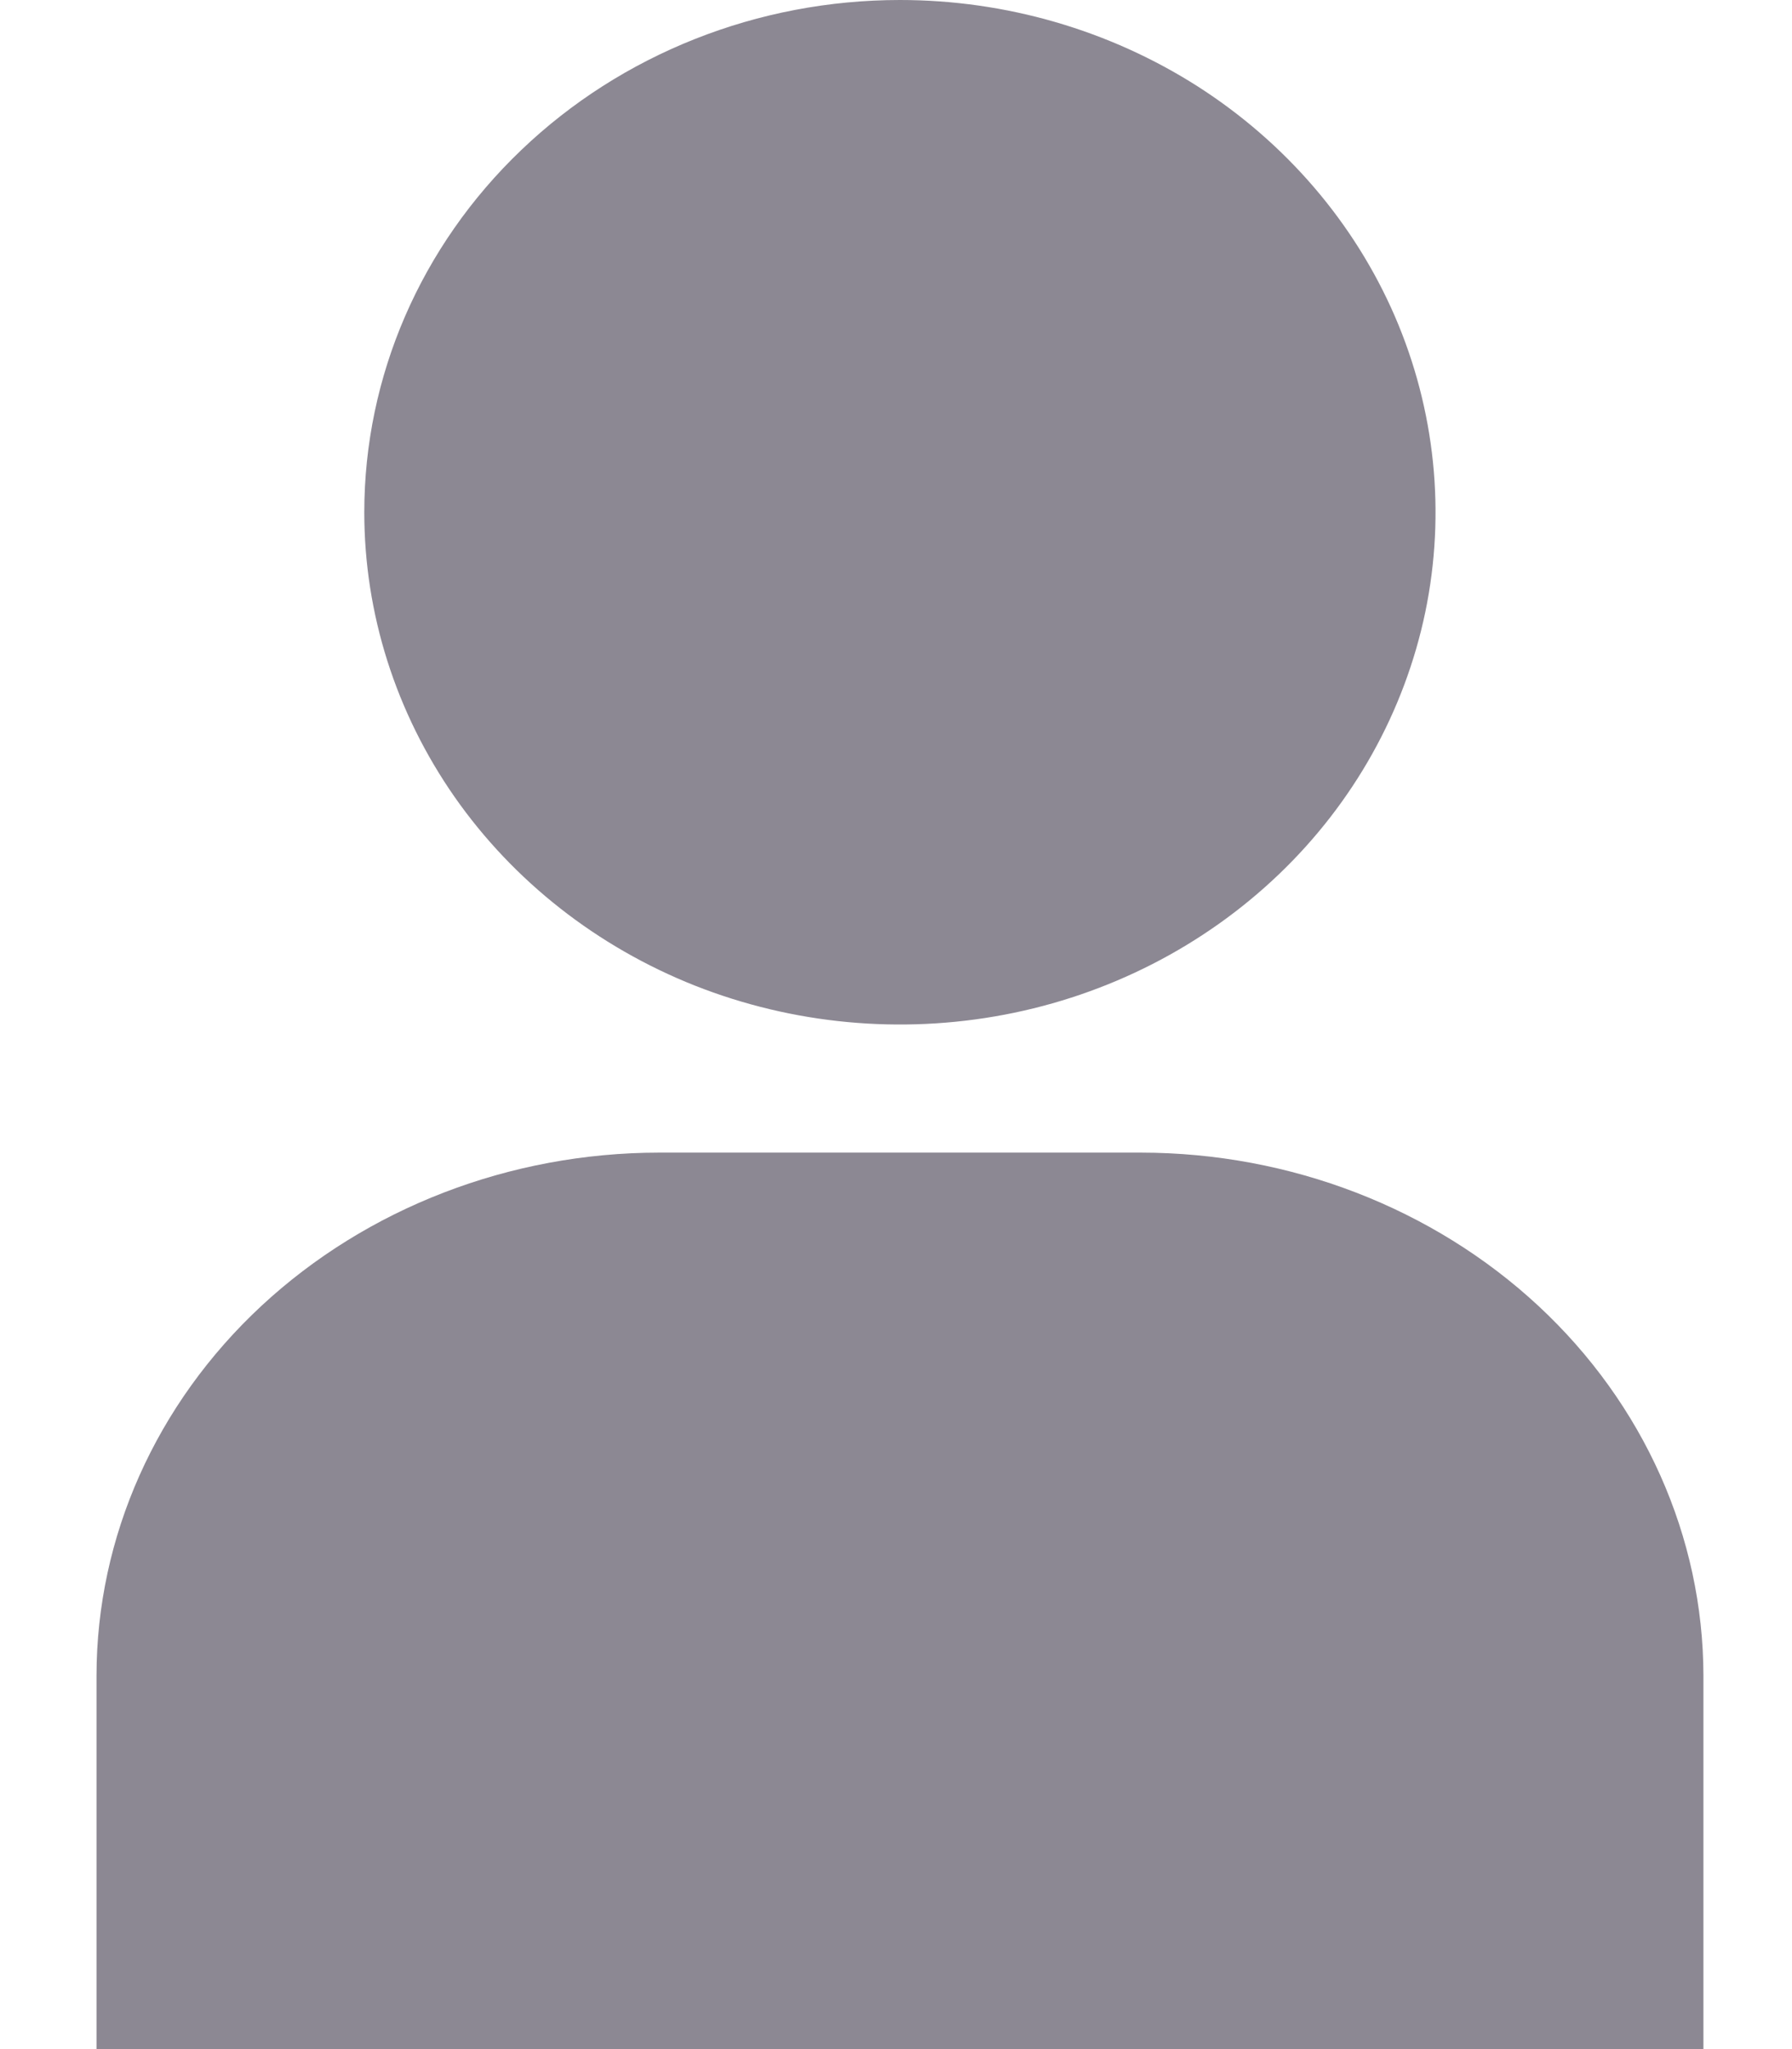 <svg width="14" height="16" viewBox="0 0 14 16" fill="none" xmlns="http://www.w3.org/2000/svg">
<path d="M0.754 16H13.308V13.083C13.306 12.001 12.843 10.963 12.019 10.197C11.195 9.432 10.079 9.001 8.914 9H5.148C3.983 9.001 2.866 9.432 2.042 10.197C1.218 10.963 0.755 12.001 0.754 13.083V16Z" fill="#403A4B" fill-opacity="0.6"/>
<path d="M2.846 4C2.846 4.791 3.092 5.564 3.551 6.222C4.011 6.88 4.665 7.393 5.429 7.696C6.194 7.998 7.035 8.077 7.847 7.923C8.659 7.769 9.404 7.388 9.99 6.828C10.575 6.269 10.973 5.556 11.135 4.78C11.296 4.004 11.213 3.2 10.897 2.469C10.58 1.738 10.044 1.114 9.356 0.674C8.667 0.235 7.858 0 7.031 0C5.921 0 4.857 0.421 4.072 1.172C3.287 1.922 2.846 2.939 2.846 4Z" fill="#403A4B" fill-opacity="0.6"/>
</svg>
